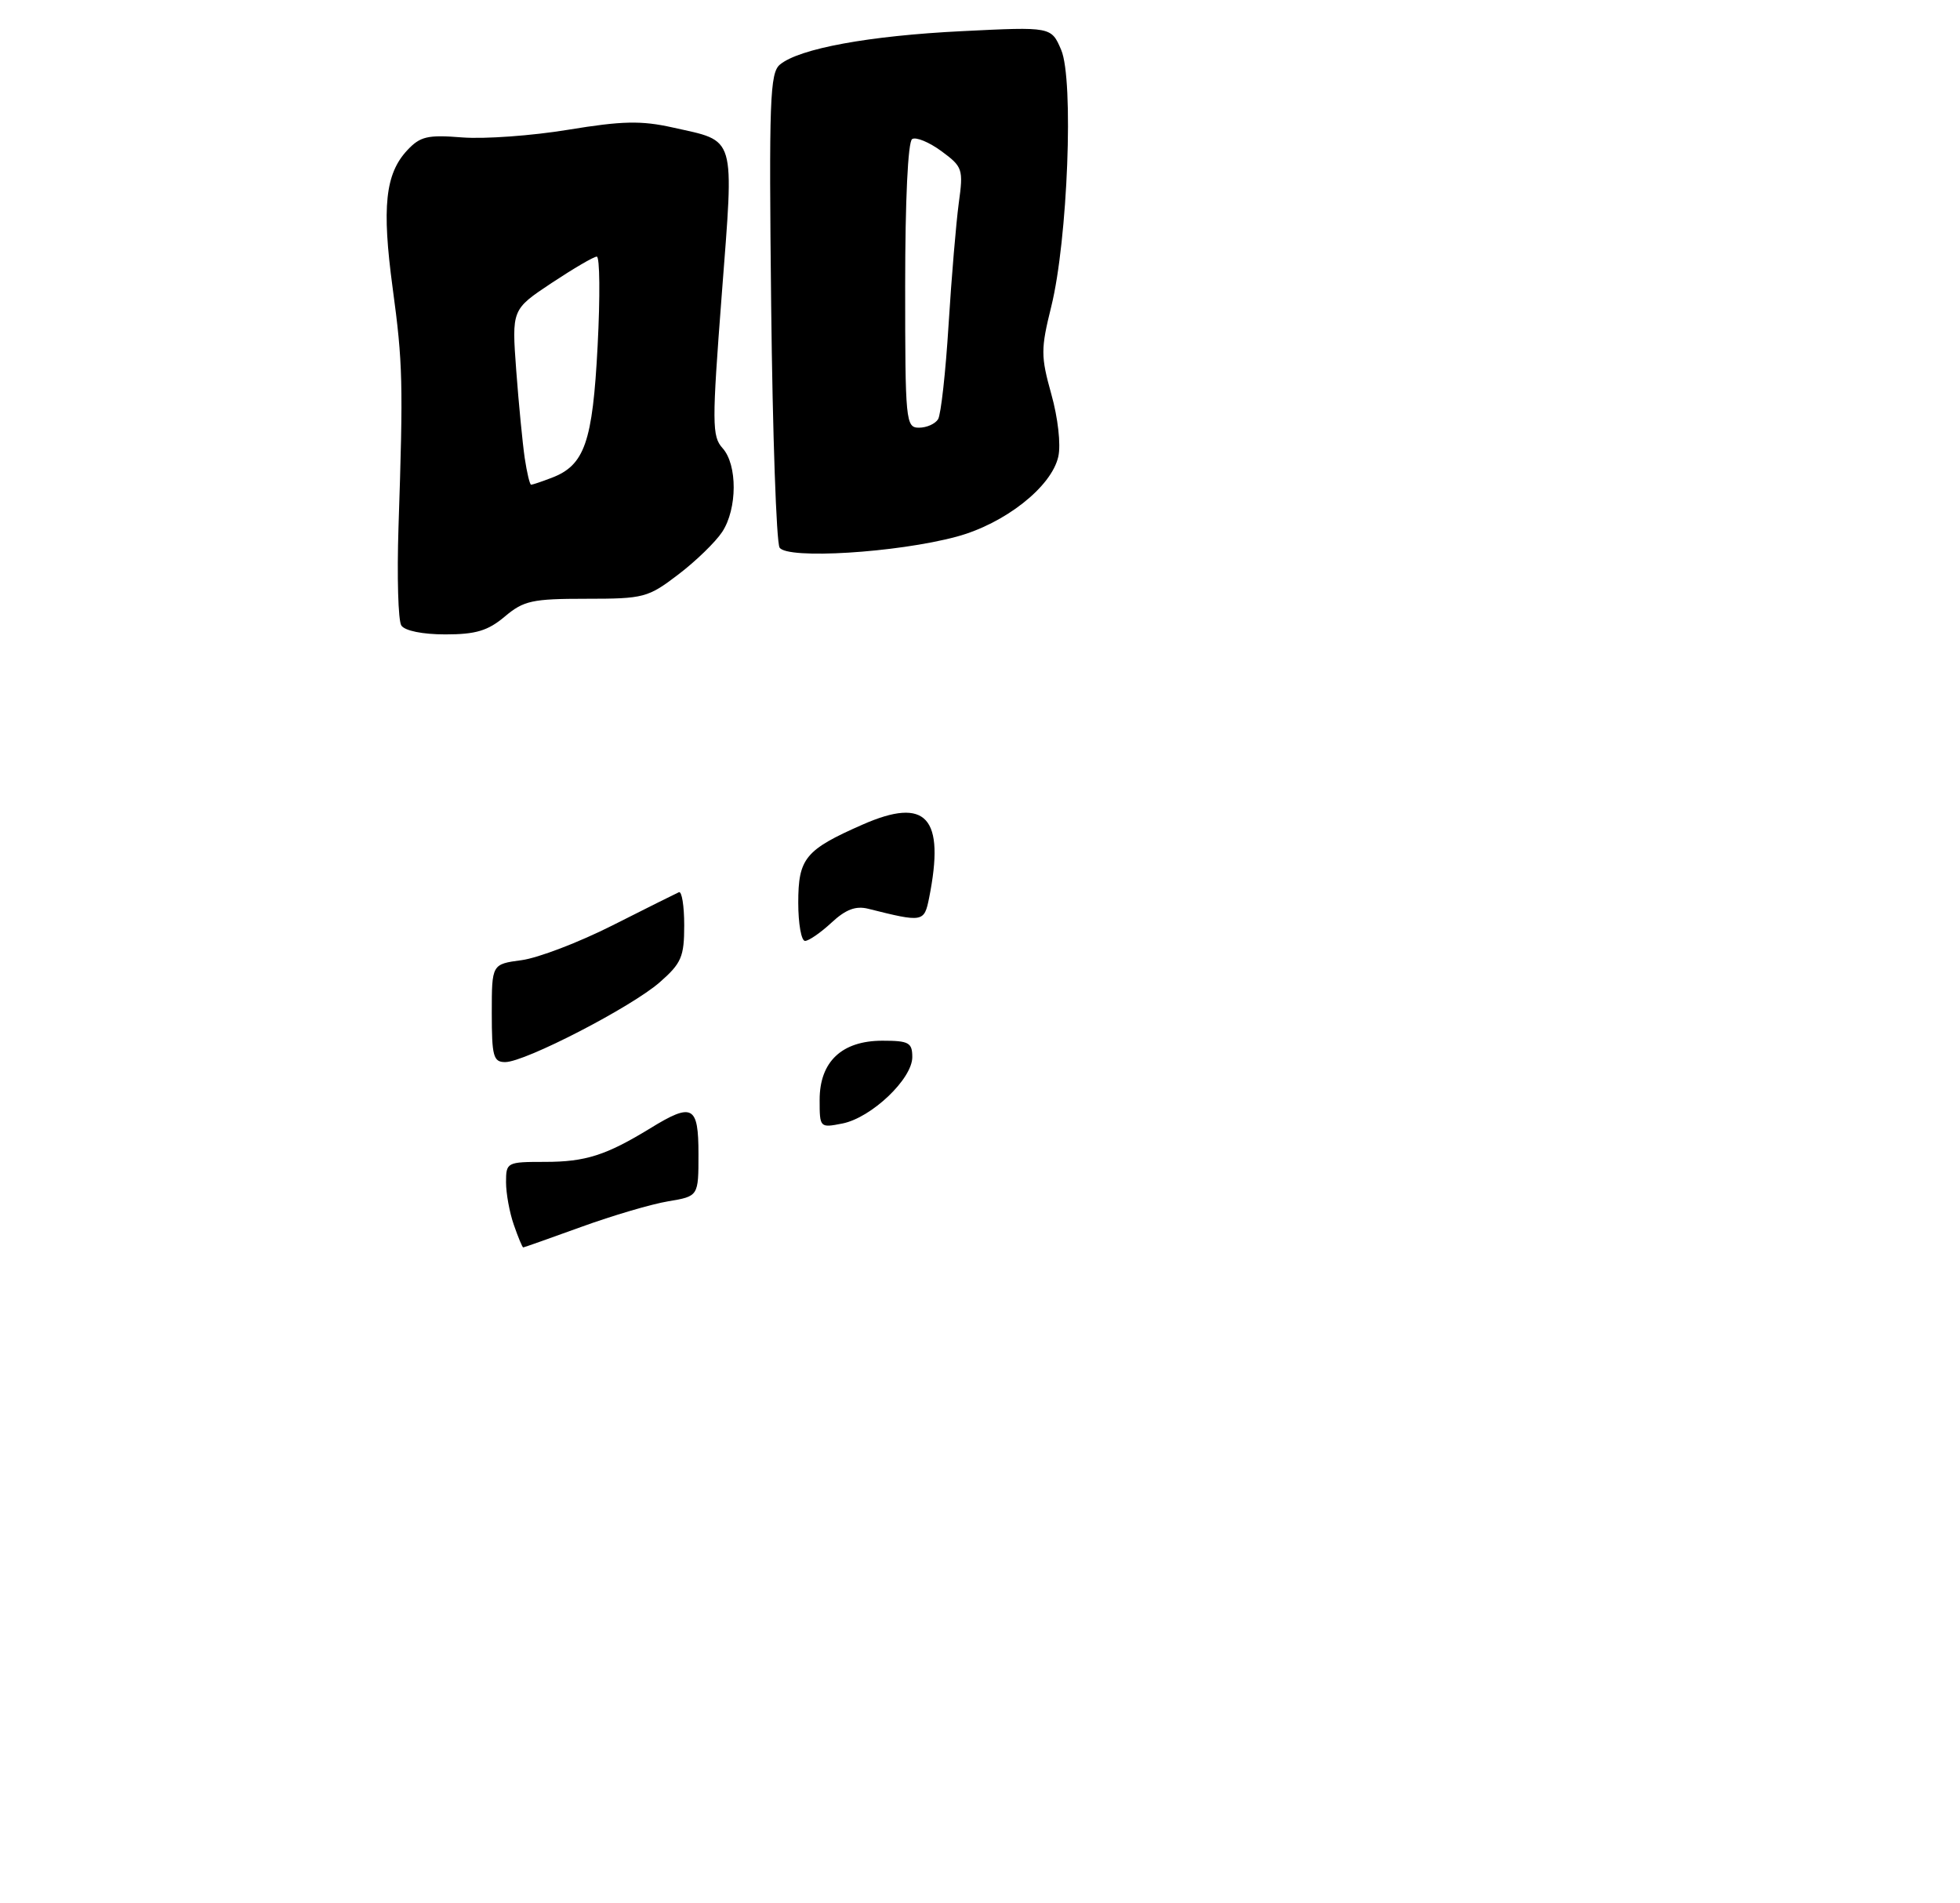 <?xml version="1.0" encoding="UTF-8" standalone="no"?>
<!DOCTYPE svg PUBLIC "-//W3C//DTD SVG 1.1//EN" "http://www.w3.org/Graphics/SVG/1.1/DTD/svg11.dtd" >
<svg xmlns="http://www.w3.org/2000/svg" xmlns:xlink="http://www.w3.org/1999/xlink" version="1.1" viewBox="0 0 275 267">
 <g >
 <path fill="currentColor"
d=" M 70.82 86.50 C 73.47 84.26 74.68 84.00 82.25 84.00 C 90.34 84.00 90.91 83.85 95.19 80.58 C 97.65 78.71 100.41 76.02 101.33 74.62 C 103.46 71.38 103.48 65.19 101.38 62.87 C 99.89 61.22 99.88 59.44 101.27 41.29 C 103.00 18.64 103.38 19.90 94.36 17.88 C 89.96 16.90 87.30 16.96 79.74 18.20 C 74.66 19.04 67.97 19.52 64.87 19.28 C 59.98 18.89 58.96 19.13 57.13 21.09 C 54.05 24.40 53.56 29.05 55.09 40.39 C 56.52 50.97 56.59 53.63 55.91 74.00 C 55.69 80.88 55.86 87.06 56.31 87.75 C 56.79 88.49 59.29 89.00 62.48 89.00 C 66.75 89.00 68.46 88.49 70.82 86.50 Z  M 134.21 75.29 C 140.98 73.47 147.56 68.29 148.49 64.04 C 148.86 62.37 148.44 58.62 147.51 55.31 C 146.02 49.96 146.02 48.98 147.50 43.00 C 149.81 33.66 150.68 11.19 148.89 7.00 C 147.50 3.75 147.50 3.75 135.00 4.37 C 121.93 5.01 112.14 6.81 109.43 9.06 C 108.02 10.23 107.88 14.05 108.20 42.94 C 108.40 60.85 108.93 76.09 109.38 76.82 C 110.43 78.49 125.82 77.55 134.21 75.29 Z  M 72.10 171.85 C 71.49 170.12 71.00 167.42 71.00 165.85 C 71.00 163.06 71.12 163.00 76.45 163.00 C 82.16 163.00 85.03 162.08 91.23 158.29 C 97.17 154.64 98.00 155.09 98.00 161.91 C 98.00 167.82 98.00 167.82 93.75 168.53 C 91.41 168.92 85.93 170.53 81.56 172.12 C 77.19 173.70 73.52 175.00 73.41 175.00 C 73.29 175.00 72.70 173.58 72.10 171.85 Z  M 115.00 154.30 C 115.00 148.94 118.12 146.00 123.81 146.00 C 127.52 146.00 128.00 146.27 128.00 148.30 C 128.00 151.36 122.28 156.79 118.22 157.61 C 115.03 158.24 115.00 158.22 115.00 154.30 Z  M 69.00 142.13 C 69.00 135.26 69.00 135.26 73.19 134.70 C 75.49 134.39 81.23 132.20 85.94 129.82 C 90.65 127.44 94.84 125.35 95.25 125.17 C 95.66 124.98 96.00 127.07 96.00 129.81 C 96.00 134.23 95.61 135.13 92.58 137.79 C 88.62 141.27 73.66 149.00 70.88 149.00 C 69.22 149.00 69.00 148.19 69.00 142.13 Z  M 112.00 126.65 C 112.00 120.41 112.97 119.22 121.03 115.68 C 129.99 111.74 132.62 114.64 130.36 125.97 C 129.67 129.39 129.51 129.42 121.82 127.49 C 120.07 127.05 118.66 127.58 116.66 129.44 C 115.14 130.85 113.47 132.00 112.95 132.00 C 112.43 132.00 112.00 129.59 112.00 126.65 Z  M 73.62 64.25 C 73.32 62.19 72.78 56.66 72.43 51.96 C 71.80 43.42 71.80 43.42 77.38 39.71 C 80.46 37.67 83.31 36.00 83.73 36.00 C 84.16 36.00 84.21 41.63 83.85 48.52 C 83.15 62.05 82.03 65.28 77.38 67.04 C 76.00 67.57 74.71 68.00 74.52 68.00 C 74.33 68.00 73.93 66.31 73.62 64.25 Z  M 127.00 40.06 C 127.00 28.13 127.39 19.87 127.98 19.51 C 128.52 19.18 130.36 19.94 132.08 21.20 C 135.07 23.40 135.18 23.72 134.52 28.50 C 134.15 31.25 133.50 38.93 133.09 45.56 C 132.68 52.20 132.02 58.16 131.62 58.81 C 131.21 59.47 130.01 60.00 128.94 60.00 C 127.08 60.00 127.00 59.13 127.00 40.06 Z "/>
</g>
</svg>
